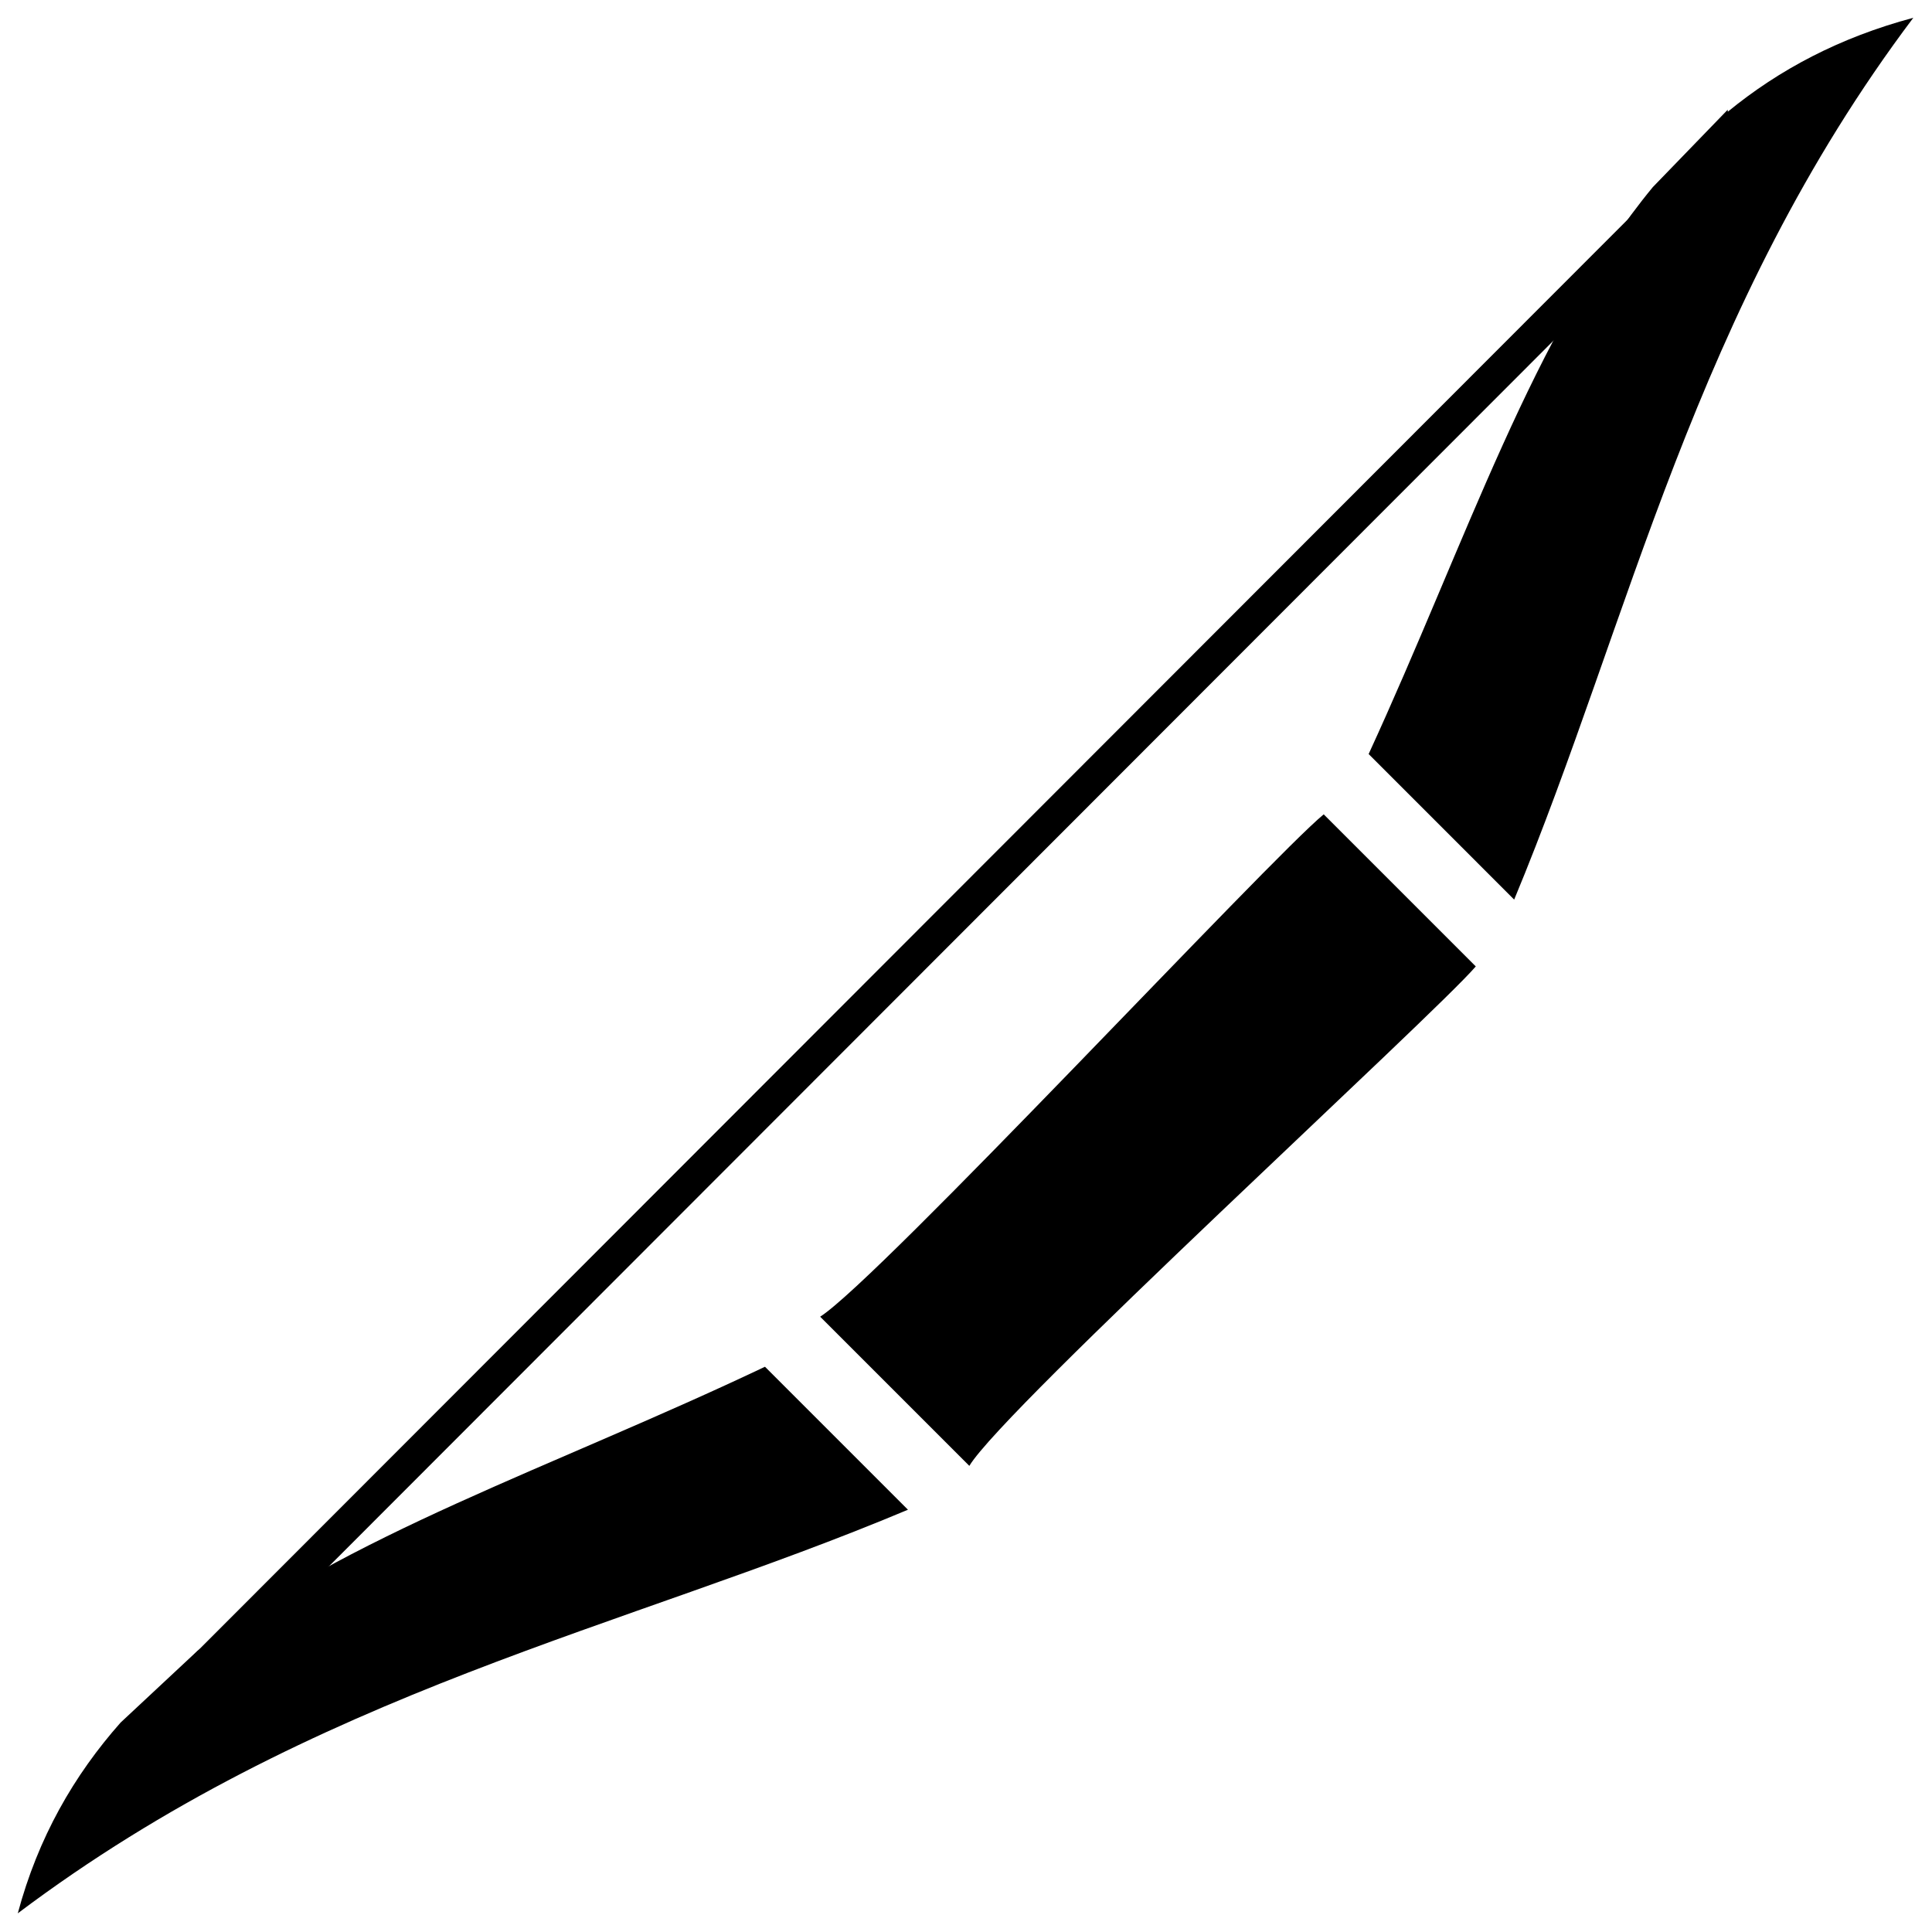 <svg id="eSIxMli8Nmq1" xmlns="http://www.w3.org/2000/svg" xmlns:xlink="http://www.w3.org/1999/xlink" viewBox="0 0 512 512" shape-rendering="geometricPrecision" text-rendering="geometricPrecision"><g transform="matrix(1.055 0 0 1.055-19.05-18.362)"><path d="M433.24,64.401c-29.99,36.36-46.84,89.07-71.39,142.416l36.558,36.56c29.22-70.24,45.014-148.09,100.262-221.507-18.54,4.97-33.69,13.015-46.604,23.603l-.02-.506"/><path d="M48.348,450.107c-11.712,13.235-20.716,28.85-25.823,47.914c74.198-55.834,152.88-71.602,223.606-101.383l-35.913-35.914c-53.122,25.232-105.774,42.49-142.547,71.347"/><path d="M350.566,221.966c-8.162,13.275-17.044,25.835-26.586,37.727l30.727,25.903c11.16-8.75,22.568-17.176,34.06-25.432l-38.2-38.2-.001.002Zm0,0c-13.42,10.98-111.654,116.7-126.488,126.188l37.47,37.47c8.748-14.57,116.512-112.984,127.219-125.46l-38.201-38.198Z"/></g><rect width="379.473" height="4.875" rx="0" ry="0" transform="matrix(1.069-1.07 1.273 1.272 43.432 446.459)" stroke-width="0"/></svg>
